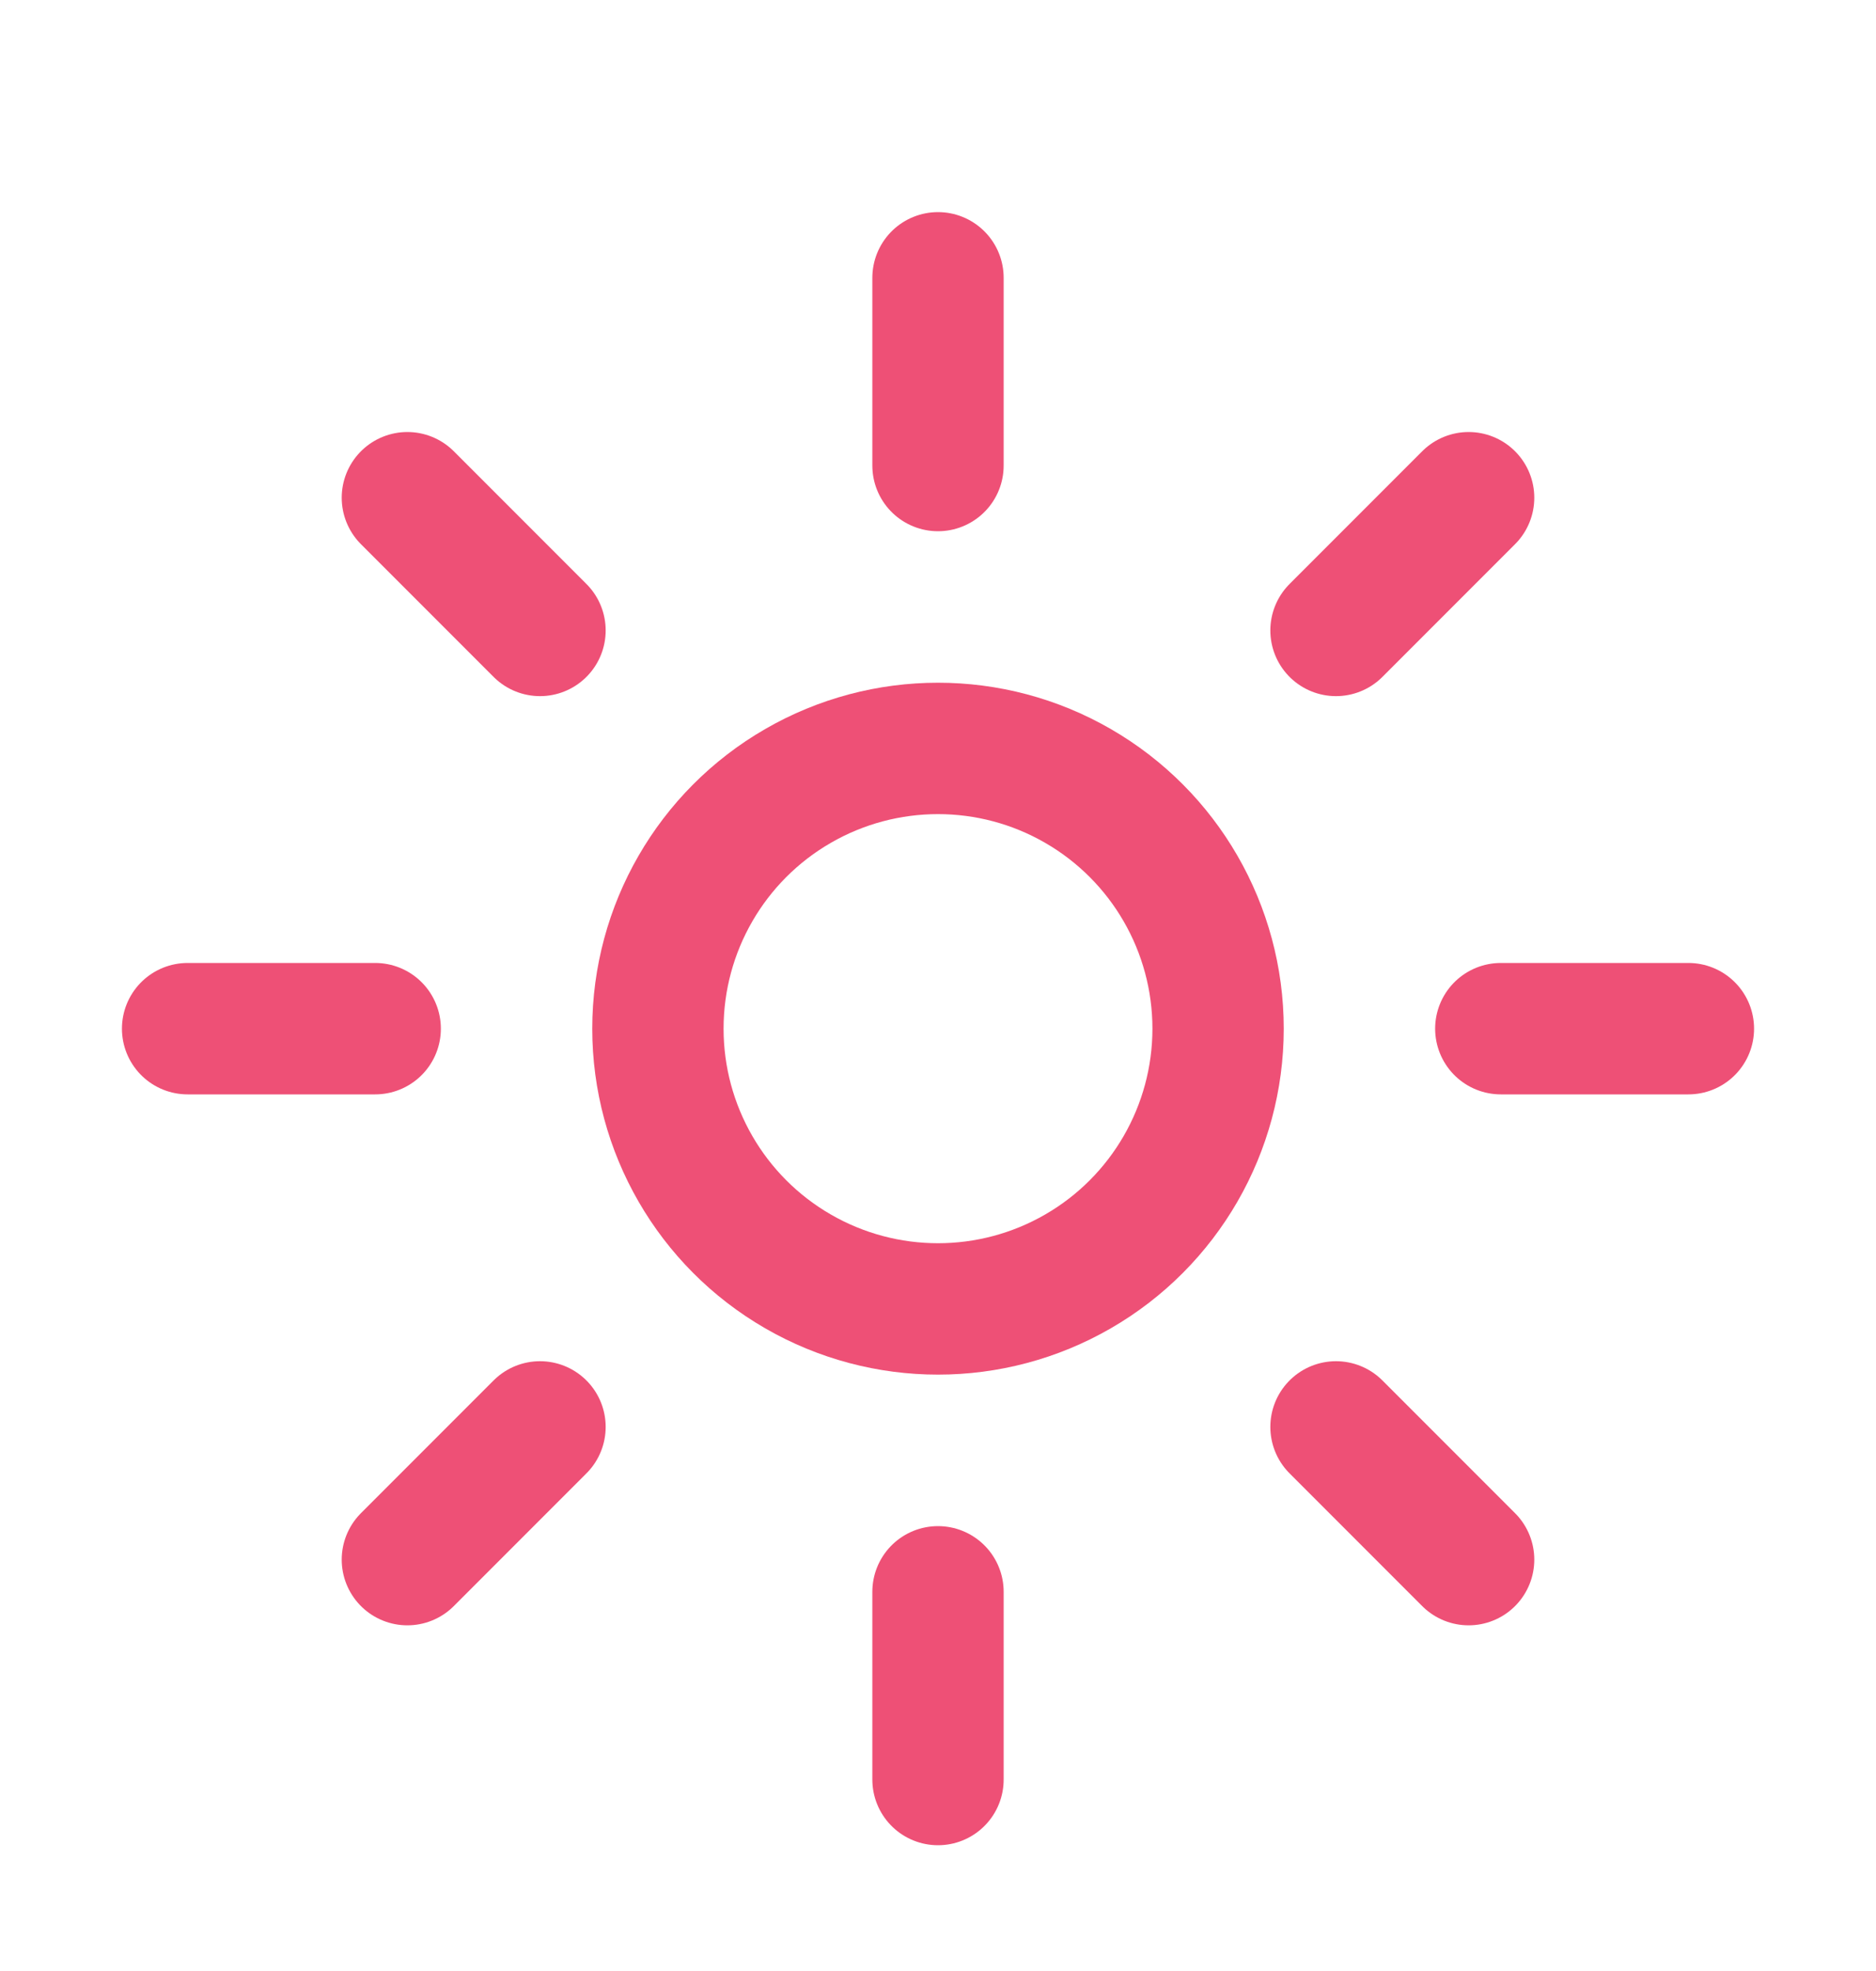 <svg width="20" height="21" viewBox="0 0 20 21" fill="none" xmlns="http://www.w3.org/2000/svg">
<circle cx="10" cy="10.96" r="2.986" stroke="#EE5076" stroke-width="1.4"/>
<path d="M16 10.96L18 10.96" stroke="#EE5076" stroke-width="1.4" stroke-linecap="round"/>
<path d="M2 10.96H4" stroke="#EE5076" stroke-width="1.4" stroke-linecap="round"/>
<path d="M10 16.96L10 18.96" stroke="#EE5076" stroke-width="1.4" stroke-linecap="round"/>
<path d="M10 2.96L10 4.96" stroke="#EE5076" stroke-width="1.4" stroke-linecap="round"/>
<path d="M5.757 15.203L4.343 16.617" stroke="#EE5076" stroke-width="1.4" stroke-linecap="round"/>
<path d="M15.657 5.303L14.243 6.717" stroke="#EE5076" stroke-width="1.4" stroke-linecap="round"/>
<path d="M5.757 6.717L4.343 5.303" stroke="#EE5076" stroke-width="1.4" stroke-linecap="round"/>
<path d="M15.657 16.617L14.243 15.203" stroke="#EE5076" stroke-width="1.4" stroke-linecap="round"/>
</svg>
